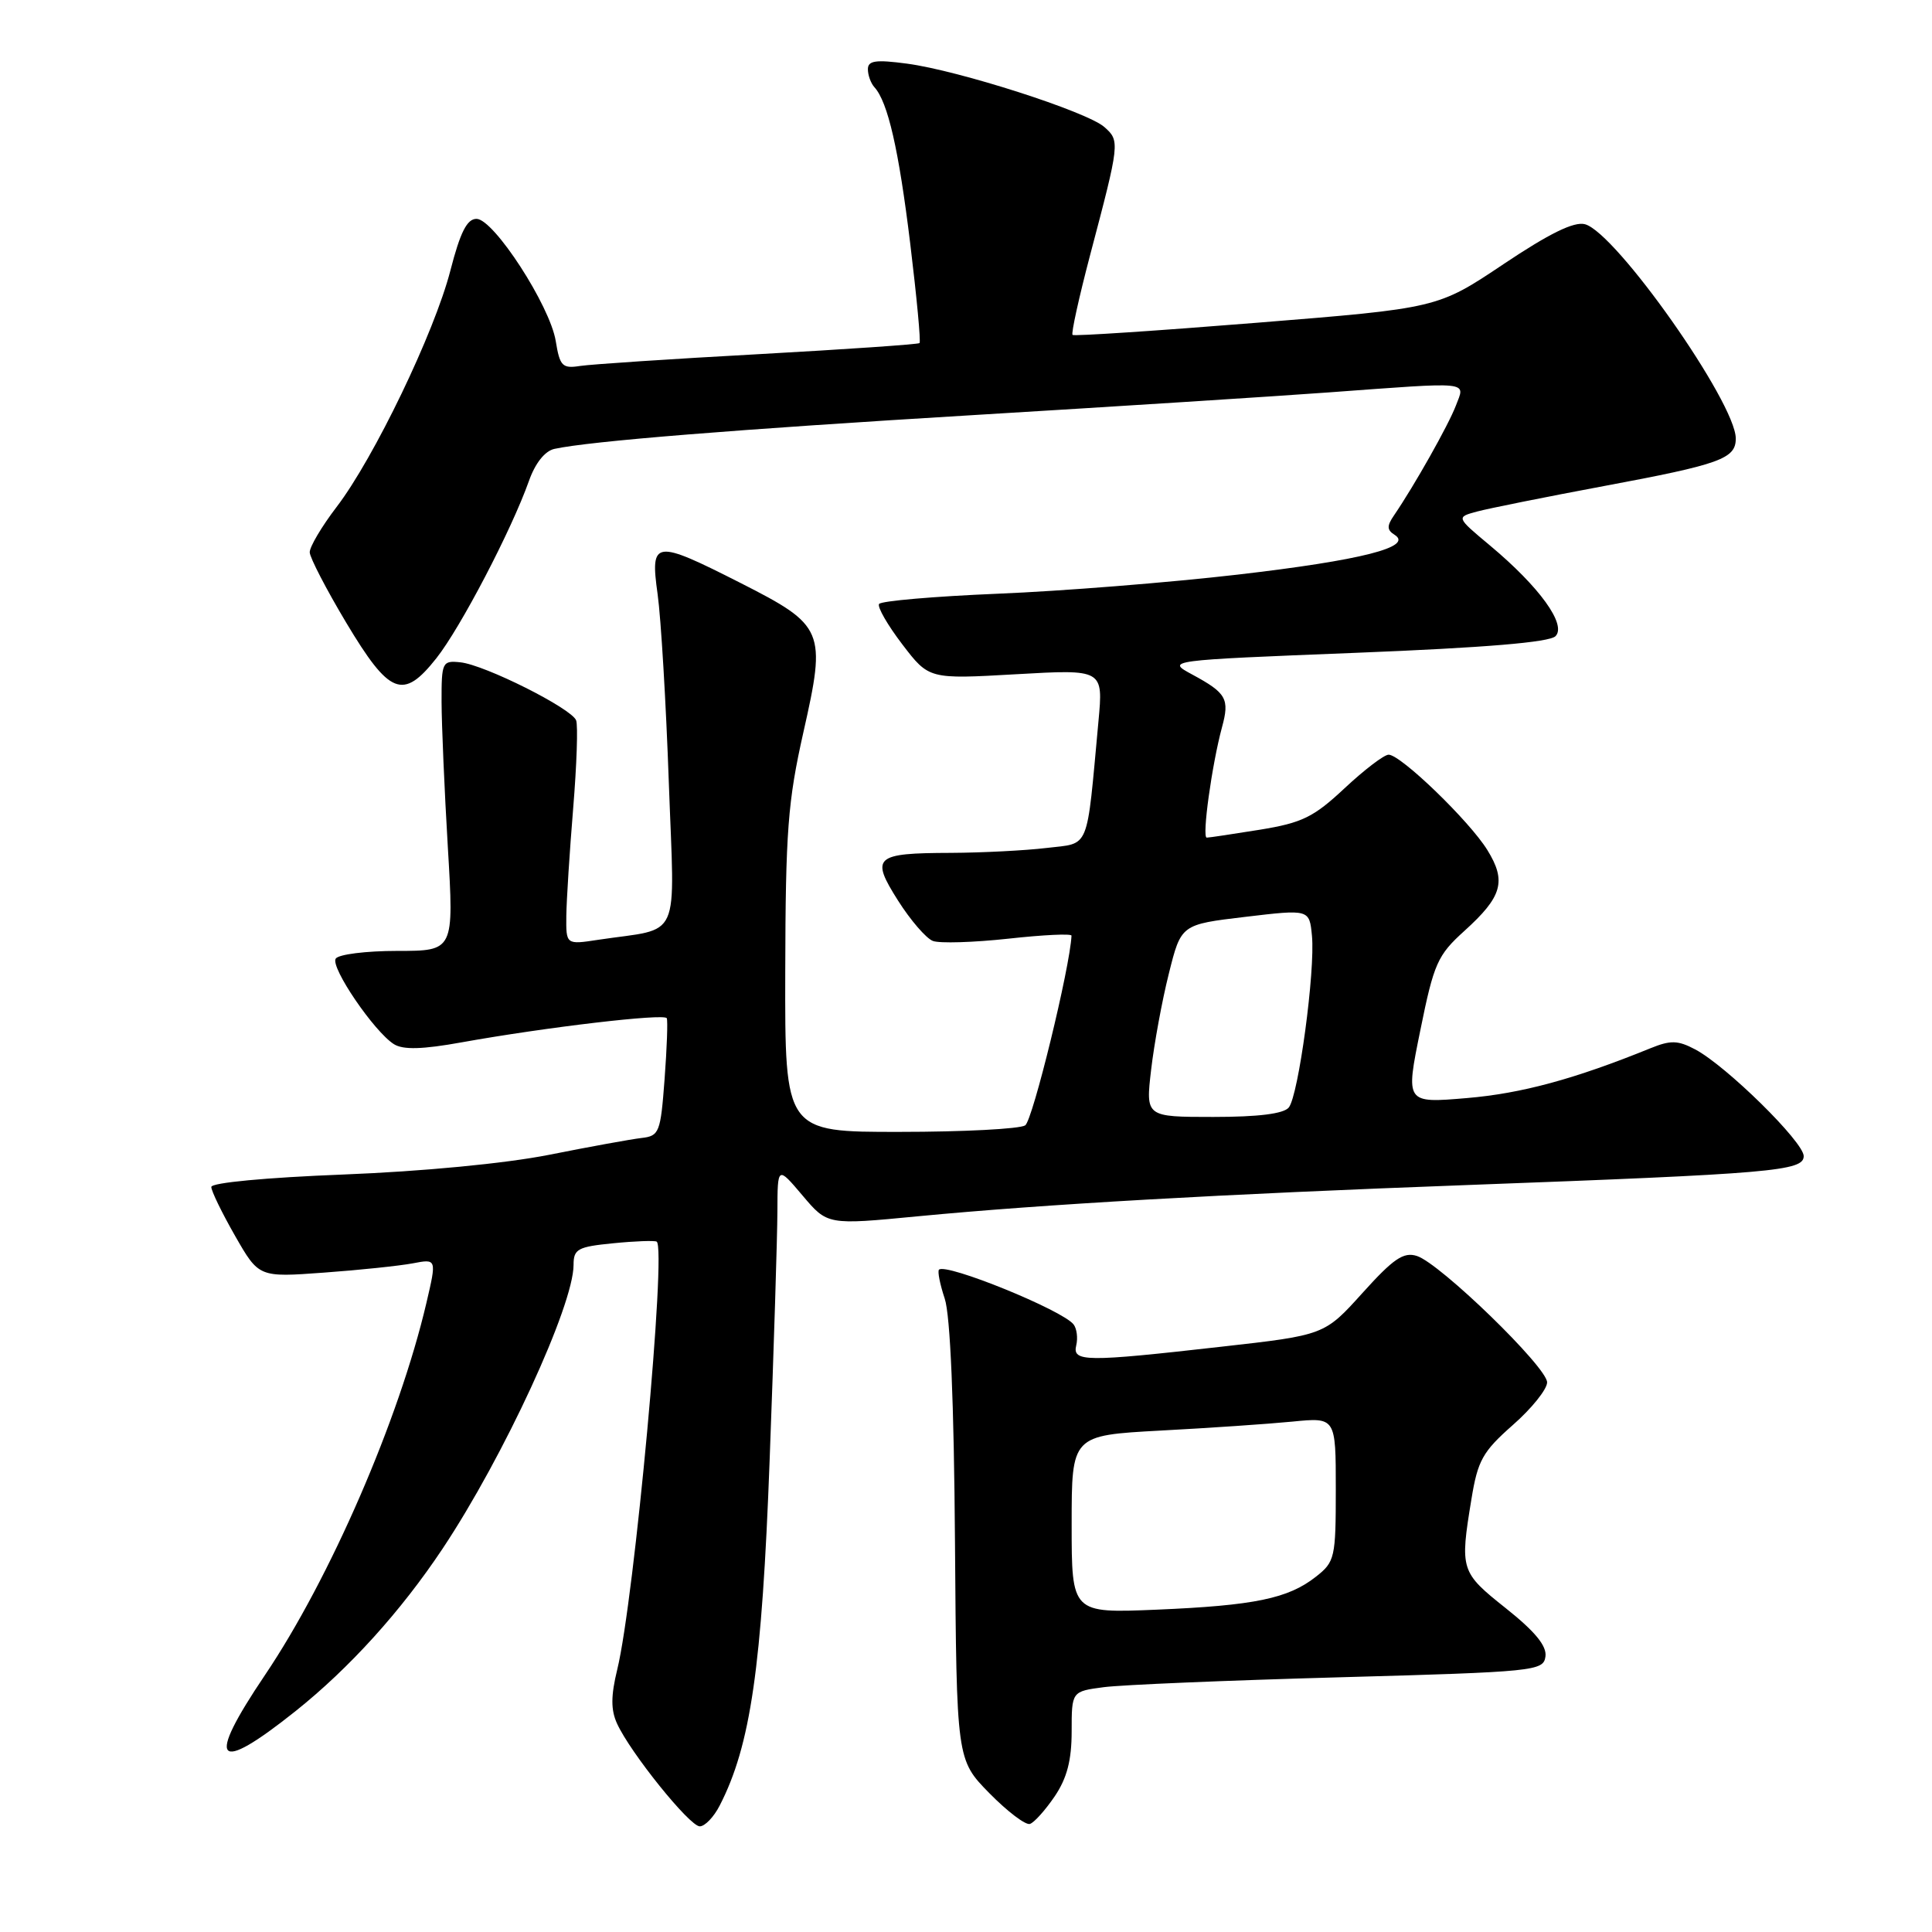 <?xml version="1.0" encoding="UTF-8" standalone="no"?>
<!DOCTYPE svg PUBLIC "-//W3C//DTD SVG 1.1//EN" "http://www.w3.org/Graphics/SVG/1.1/DTD/svg11.dtd" >
<svg xmlns="http://www.w3.org/2000/svg" xmlns:xlink="http://www.w3.org/1999/xlink" version="1.1" viewBox="0 0 256 256">
 <g >
 <path fill="currentColor"
d=" M 95.36 239.25 C 99.46 231.29 100.96 220.93 101.98 193.50 C 102.54 178.65 103.00 163.80 103.01 160.50 C 103.03 154.50 103.03 154.50 106.34 158.41 C 109.64 162.32 109.64 162.32 121.57 161.17 C 138.24 159.57 161.78 158.23 194.50 157.02 C 234.89 155.52 239.00 155.17 239.00 153.19 C 239.00 151.32 228.74 141.23 224.62 139.05 C 222.33 137.84 221.37 137.81 218.69 138.90 C 208.62 142.99 201.60 144.89 194.37 145.50 C 186.23 146.19 186.23 146.19 188.20 136.52 C 190.00 127.63 190.48 126.57 194.04 123.35 C 199.06 118.81 199.64 116.77 197.08 112.63 C 194.70 108.78 185.61 100.00 184.00 100.00 C 183.40 100.00 180.78 102.00 178.16 104.45 C 174.06 108.29 172.53 109.03 166.95 109.94 C 163.40 110.51 160.23 110.99 159.90 110.99 C 159.24 111.00 160.58 101.32 161.92 96.37 C 162.95 92.60 162.51 91.83 158.00 89.39 C 154.50 87.50 154.50 87.50 179.70 86.50 C 196.81 85.82 205.29 85.11 206.11 84.30 C 207.62 82.78 203.99 77.76 197.43 72.28 C 192.94 68.53 192.94 68.53 195.72 67.78 C 197.25 67.37 204.80 65.85 212.50 64.41 C 227.94 61.53 230.00 60.79 230.00 58.11 C 230.00 53.36 214.11 30.79 210.01 29.71 C 208.56 29.33 205.30 30.93 199.22 35.00 C 190.50 40.84 190.50 40.84 166.50 42.77 C 153.30 43.83 142.33 44.56 142.12 44.38 C 141.91 44.21 142.96 39.44 144.45 33.78 C 148.39 18.86 148.41 18.67 146.33 16.83 C 144.03 14.80 127.04 9.34 120.16 8.43 C 116.04 7.88 115.00 8.03 115.00 9.17 C 115.00 9.96 115.39 11.03 115.86 11.55 C 117.65 13.51 119.09 19.81 120.61 32.28 C 121.47 39.36 122.03 45.29 121.84 45.46 C 121.65 45.63 112.05 46.29 100.50 46.93 C 88.95 47.56 78.32 48.27 76.87 48.49 C 74.51 48.86 74.18 48.52 73.64 45.20 C 72.88 40.50 65.42 29.00 63.14 29.00 C 61.88 29.00 60.99 30.76 59.68 35.84 C 57.56 44.07 49.55 60.71 44.59 67.19 C 42.62 69.77 41.02 72.47 41.04 73.19 C 41.07 73.91 43.24 78.10 45.87 82.50 C 51.62 92.10 53.40 92.81 57.82 87.22 C 61.02 83.18 67.77 70.26 70.09 63.72 C 70.92 61.37 72.20 59.76 73.46 59.48 C 78.12 58.46 97.47 56.90 129.00 55.00 C 147.43 53.89 168.57 52.54 176.00 52.00 C 195.26 50.59 194.15 50.47 192.91 53.75 C 191.92 56.34 187.41 64.34 184.72 68.28 C 183.75 69.69 183.77 70.22 184.78 70.86 C 187.36 72.47 180.39 74.24 164.00 76.14 C 154.93 77.19 140.62 78.33 132.22 78.67 C 123.81 79.02 116.73 79.63 116.48 80.03 C 116.23 80.43 117.62 82.84 119.56 85.38 C 123.09 90.00 123.09 90.00 134.64 89.34 C 146.19 88.68 146.19 88.68 145.55 95.59 C 143.94 113.00 144.49 111.66 138.67 112.36 C 135.83 112.70 130.12 112.99 126.00 113.01 C 115.86 113.04 115.32 113.53 119.00 119.34 C 120.65 121.94 122.72 124.34 123.61 124.68 C 124.49 125.02 129.00 124.88 133.61 124.38 C 138.22 123.87 141.99 123.69 141.98 123.98 C 141.79 128.16 136.83 148.49 135.84 149.12 C 135.10 149.59 127.64 149.98 119.25 149.98 C 104.00 150.00 104.00 150.00 104.05 128.75 C 104.09 110.12 104.39 106.20 106.46 97.00 C 109.50 83.54 109.23 82.89 98.13 77.25 C 86.70 71.45 86.13 71.52 87.14 78.75 C 87.58 81.91 88.25 93.11 88.62 103.64 C 89.39 125.17 90.44 122.85 79.25 124.53 C 75.00 125.18 75.00 125.18 75.04 121.34 C 75.07 119.23 75.48 112.81 75.95 107.09 C 76.42 101.36 76.60 96.12 76.34 95.45 C 75.73 93.86 64.22 88.09 61.00 87.76 C 58.60 87.51 58.50 87.73 58.51 93.00 C 58.52 96.03 58.89 104.69 59.34 112.25 C 60.16 126.00 60.16 126.00 52.64 126.00 C 48.50 126.00 44.83 126.46 44.48 127.03 C 43.77 128.18 49.58 136.71 52.20 138.36 C 53.42 139.12 55.96 139.06 61.20 138.11 C 72.34 136.11 88.06 134.26 88.35 134.92 C 88.50 135.24 88.37 138.88 88.06 143.00 C 87.53 150.08 87.36 150.52 85.00 150.79 C 83.62 150.95 78.11 151.95 72.75 153.02 C 66.92 154.17 55.97 155.22 45.50 155.63 C 35.28 156.03 28.00 156.71 28.00 157.28 C 28.00 157.82 29.42 160.73 31.15 163.76 C 34.30 169.26 34.30 169.26 42.90 168.63 C 47.63 168.29 52.93 167.73 54.69 167.40 C 57.87 166.79 57.87 166.79 56.50 172.65 C 52.88 188.10 43.74 209.16 35.08 222.00 C 27.23 233.64 28.55 235.19 39.14 226.75 C 46.30 221.04 53.13 213.49 58.65 205.20 C 66.75 193.03 76.00 172.98 76.00 167.60 C 76.00 165.50 76.55 165.20 81.25 164.74 C 84.14 164.45 86.73 164.36 87.01 164.52 C 88.35 165.31 84.05 211.98 81.79 221.21 C 80.94 224.70 80.93 226.56 81.76 228.38 C 83.52 232.24 91.37 241.99 92.72 242.00 C 93.40 242.00 94.59 240.76 95.36 239.25 Z  M 139.75 238.03 C 141.38 235.62 142.00 233.25 142.00 229.41 C 142.00 224.12 142.00 224.12 146.25 223.56 C 148.59 223.25 162.65 222.66 177.50 222.25 C 203.45 221.53 204.51 221.42 204.78 219.50 C 204.98 218.10 203.41 216.19 199.53 213.10 C 193.53 208.33 193.43 208.03 194.97 198.66 C 195.81 193.50 196.46 192.35 200.46 188.82 C 202.96 186.63 205.00 184.08 205.00 183.17 C 205.01 181.17 190.81 167.39 187.74 166.42 C 185.98 165.86 184.64 166.77 180.54 171.32 C 175.50 176.91 175.50 176.91 161.80 178.45 C 143.78 180.49 142.07 180.47 142.61 178.25 C 142.84 177.29 142.68 176.05 142.26 175.50 C 140.82 173.61 125.35 167.32 124.42 168.24 C 124.21 168.46 124.55 170.18 125.18 172.07 C 125.92 174.27 126.41 185.83 126.54 204.34 C 126.75 233.17 126.75 233.17 131.09 237.60 C 133.48 240.03 135.90 241.87 136.47 241.68 C 137.04 241.50 138.51 239.85 139.75 238.03 Z  M 152.53 141.75 C 152.93 138.31 153.98 132.57 154.88 129.00 C 156.50 122.50 156.50 122.50 165.00 121.49 C 173.50 120.48 173.50 120.48 173.84 123.99 C 174.29 128.62 172.06 145.16 170.77 146.75 C 170.09 147.58 166.75 148.00 160.78 148.00 C 151.80 148.00 151.80 148.00 152.53 141.75 Z  M 142.00 201.98 C 142.00 190.20 142.00 190.20 153.75 189.56 C 160.21 189.22 168.09 188.68 171.25 188.37 C 177.00 187.80 177.00 187.80 177.00 197.33 C 177.00 206.42 176.88 206.95 174.37 208.92 C 170.69 211.82 166.22 212.74 153.25 213.29 C 142.00 213.76 142.00 213.76 142.00 201.98 Z "/>
</g>
</svg>
